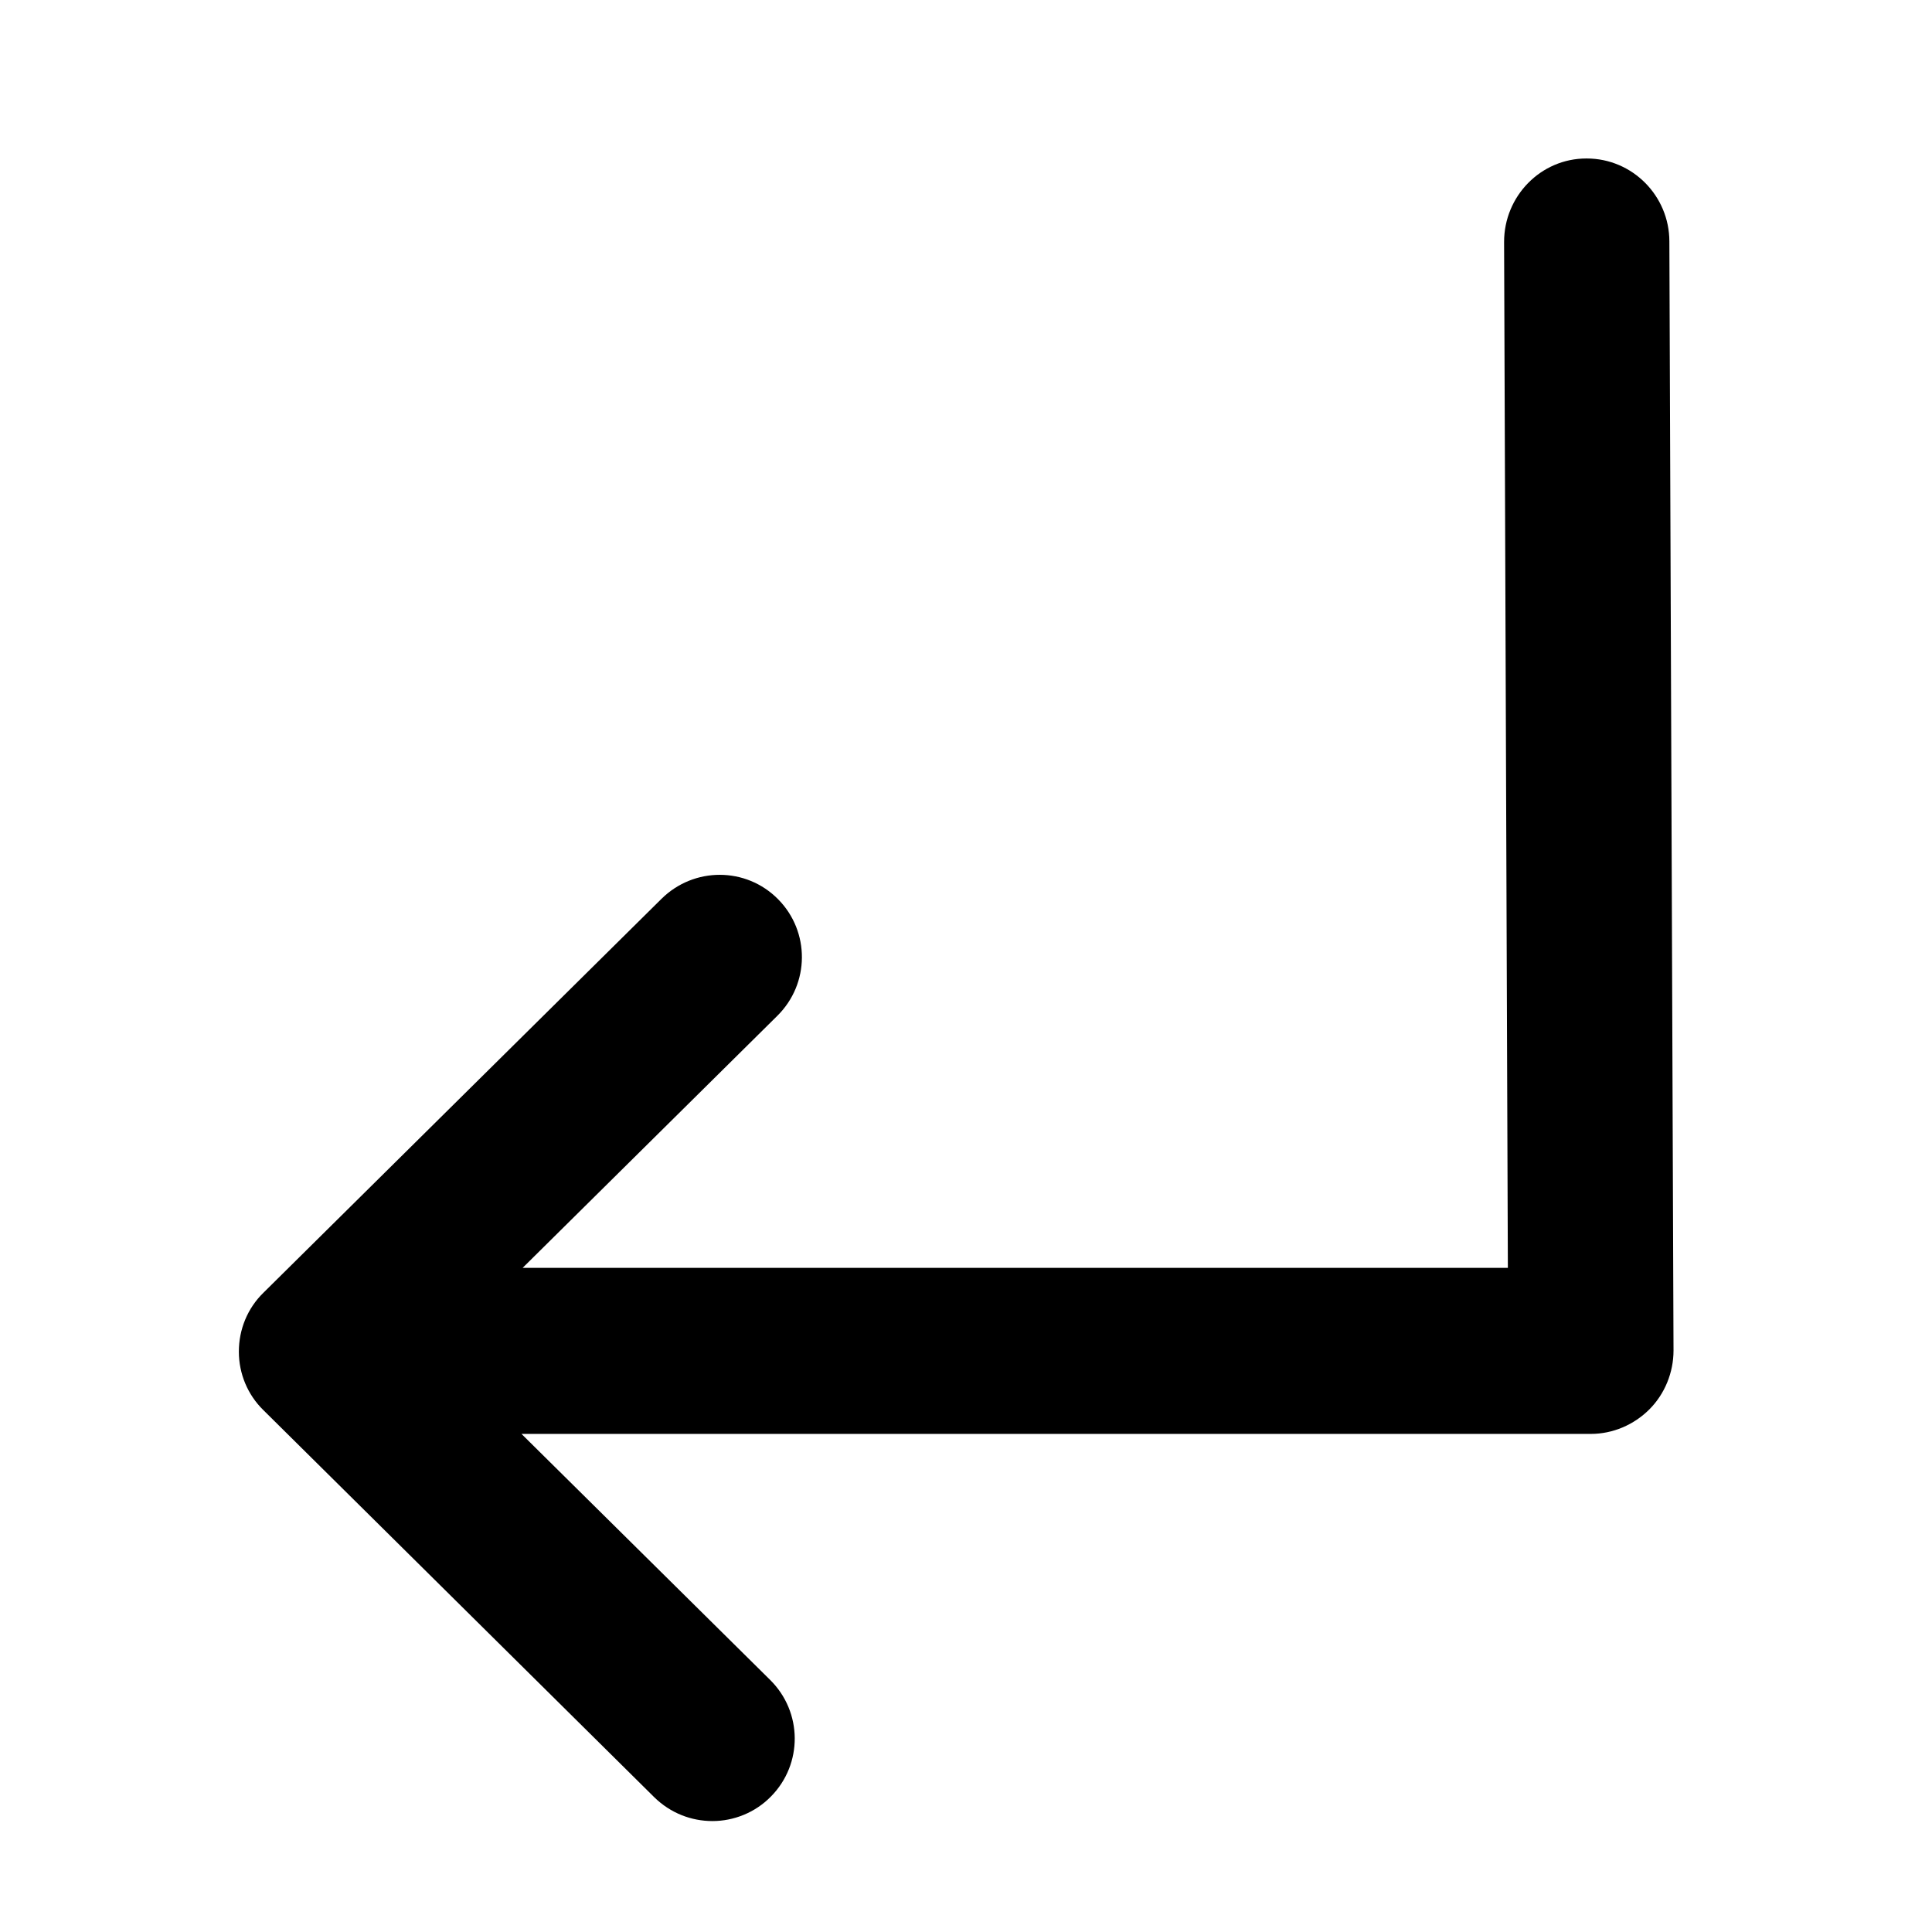 <?xml version="1.0" encoding="utf-8"?>
<!-- Generator: Adobe Illustrator 18.1.1, SVG Export Plug-In . SVG Version: 6.00 Build 0)  -->
<!DOCTYPE svg PUBLIC "-//W3C//DTD SVG 1.1//EN" "http://www.w3.org/Graphics/SVG/1.1/DTD/svg11.dtd">
<svg version="1.1" id="Layer_1" xmlns="http://www.w3.org/2000/svg" xmlns:xlink="http://www.w3.org/1999/xlink" x="0px" y="0px"
	 viewBox="0 0 512 512" enable-background="new 0 0 512 512" xml:space="preserve">
<path d="M442.4,64c0-12.1-9.8-22-21.9-22c0,0,0,0-0.1,0c-12.1,0-21.8,10-21.8,22.1l1,271.9H138.5l67.5-66.8
	c8.6-8.5,8.7-22.3,0.2-30.9c-8.5-8.6-22.3-8.6-30.9-0.1L69.8,342.6c-4.2,4.1-6.5,9.7-6.5,15.6c0,5.8,2.3,11.4,6.5,15.5l103.6,102.6
	c4.3,4.2,9.8,6.3,15.4,6.3c5.6,0,11.3-2.2,15.5-6.5c8.5-8.6,8.4-22.4-0.2-30.9L138.2,380h283.4c5.8,0,11.4-2.4,15.5-6.5
	c4.1-4.1,6.4-9.8,6.4-15.6L442.4,64z"/>
</svg>
